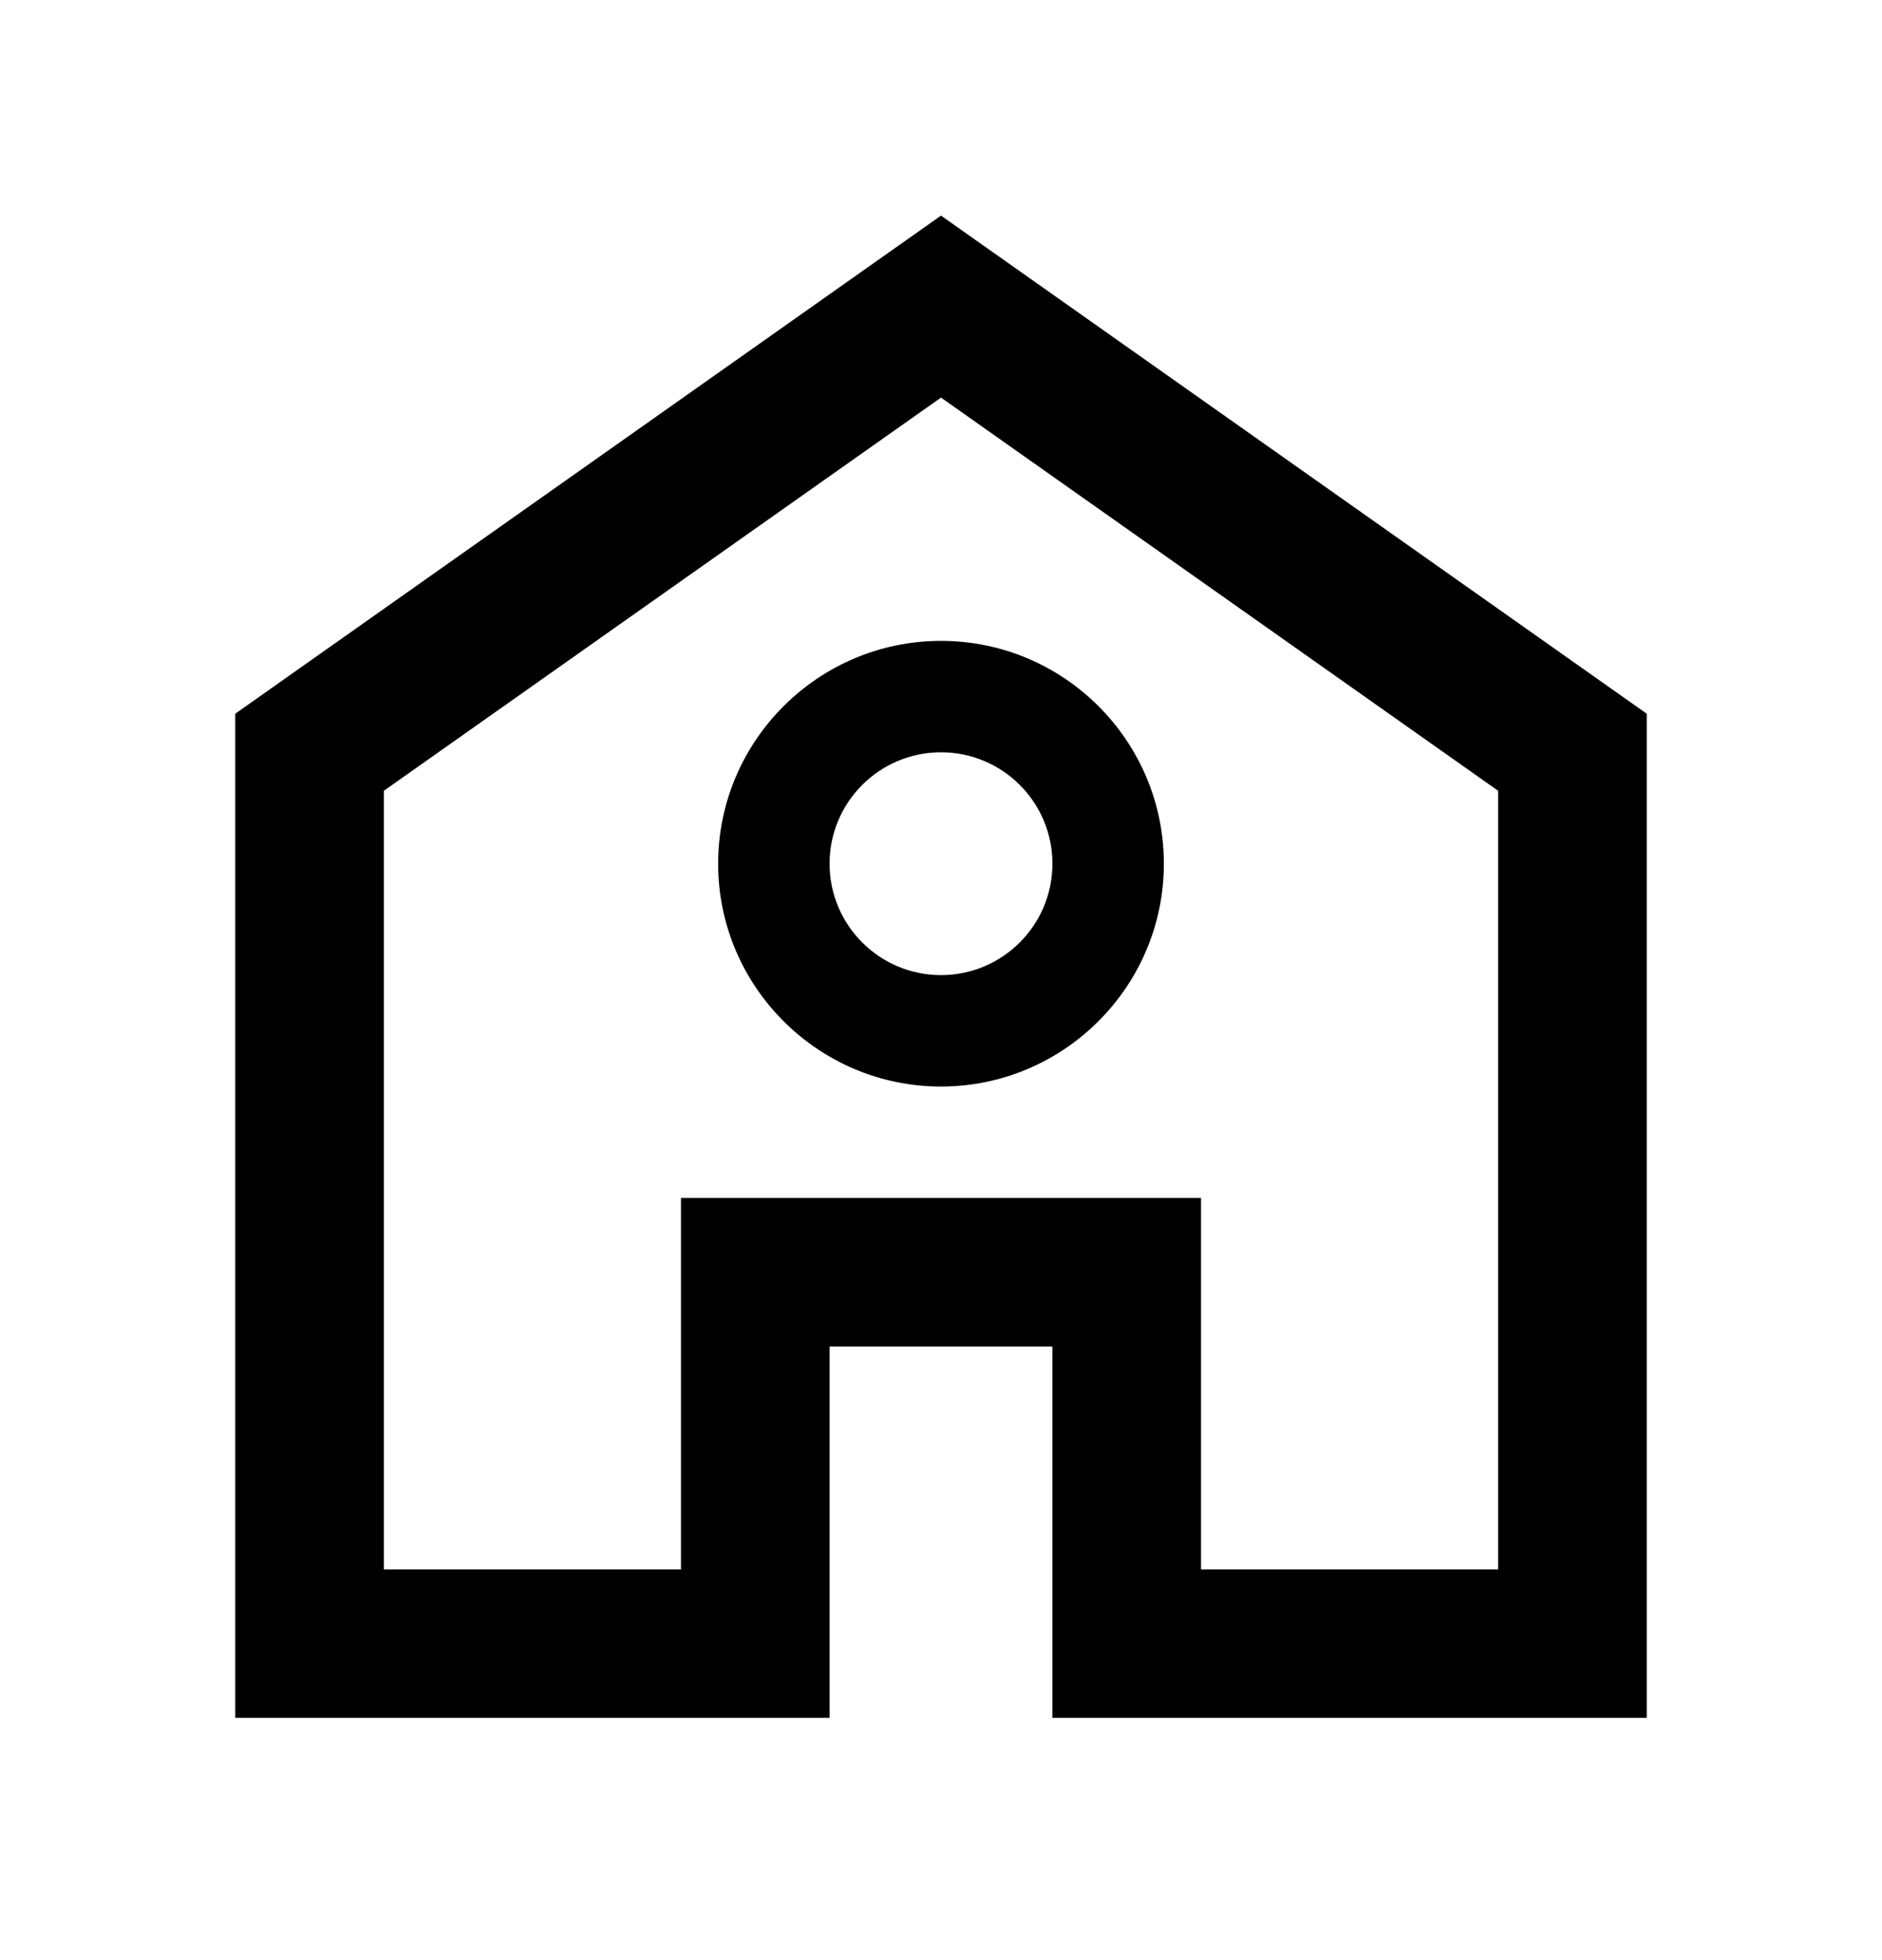 <svg width="24" height="25" viewBox="0 0 24 25" fill="none" xmlns="http://www.w3.org/2000/svg">
<path fill-rule="evenodd" clip-rule="evenodd" d="M3 9.103L12 2.75L21 9.103V21.91H13.421V17.174H10.579V21.91H3V9.103ZM15.316 20.016H19.105V10.086L12 5.071L4.895 10.086V20.016H8.684V15.279H15.316V20.016ZM9.158 11.016C9.158 9.45 10.434 8.174 12 8.174C13.566 8.174 14.842 9.447 14.842 11.016C14.842 12.582 13.566 13.858 12 13.858C10.434 13.858 9.158 12.582 9.158 11.016ZM10.579 11.016C10.579 11.8 11.216 12.437 12 12.437C12.784 12.437 13.421 11.8 13.421 11.016C13.421 10.231 12.784 9.595 12 9.595C11.216 9.595 10.579 10.231 10.579 11.016Z" fill="currentColor"/>
</svg>
